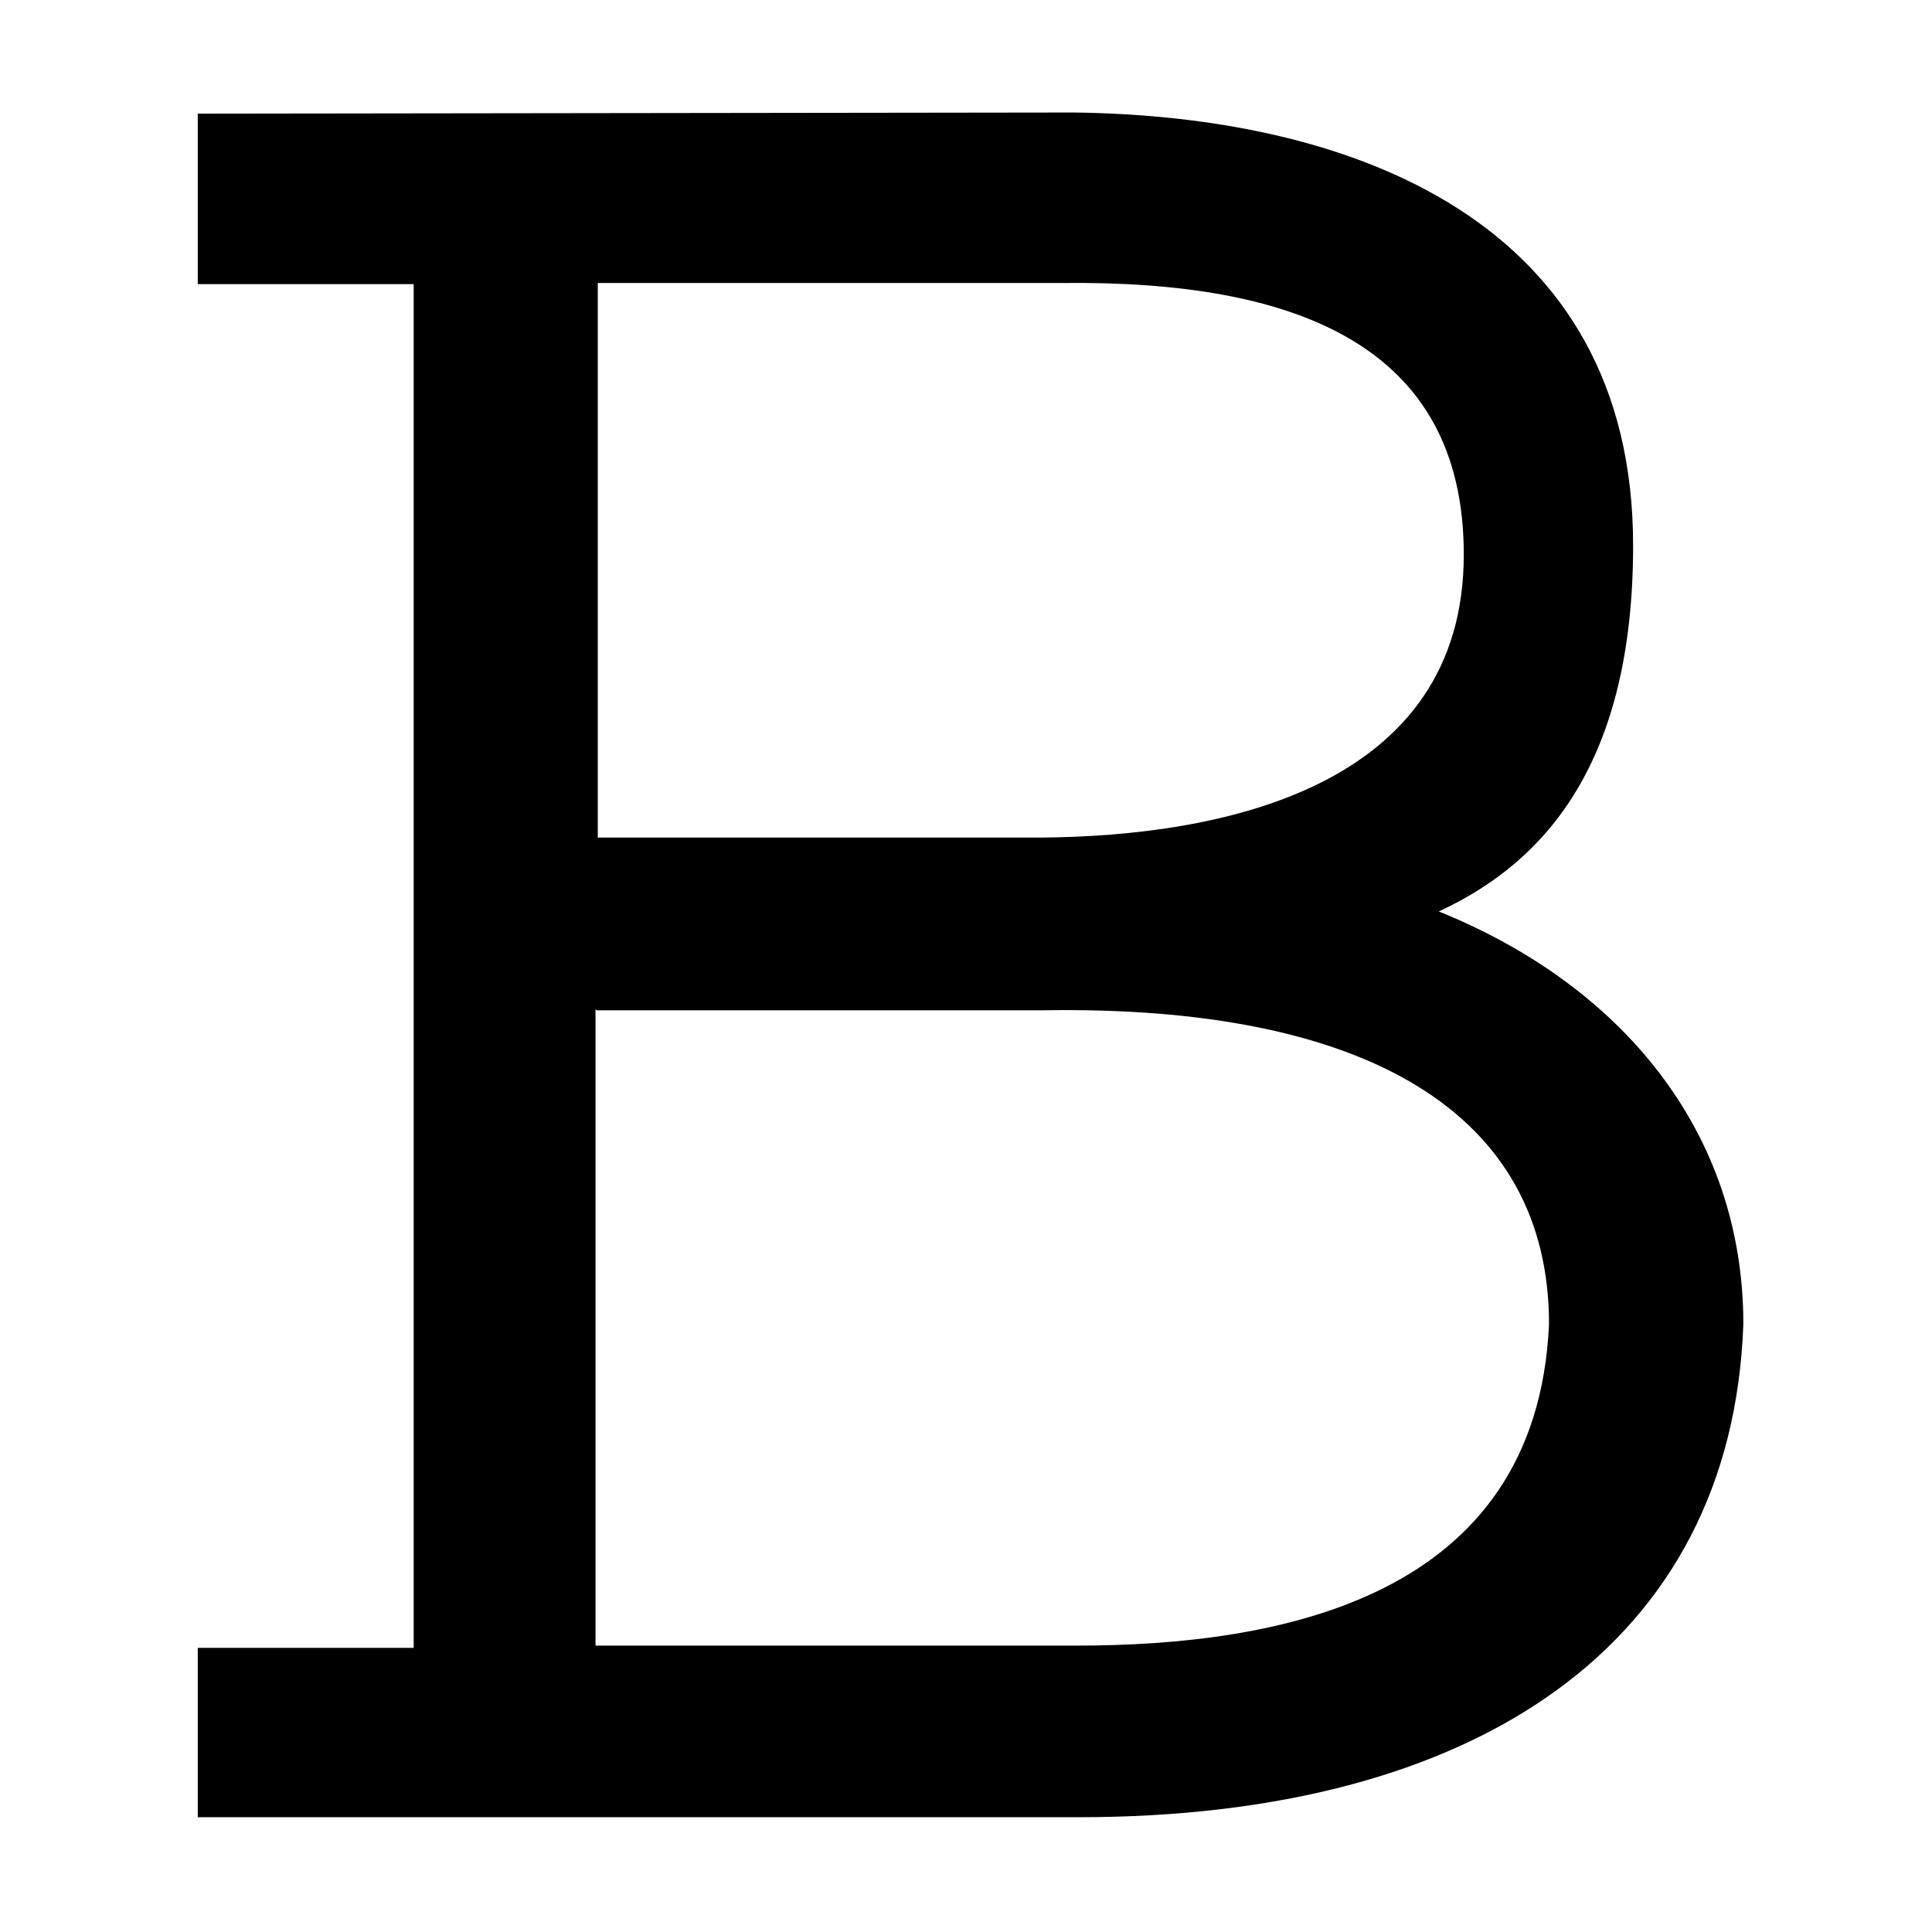 <svg xmlns="http://www.w3.org/2000/svg" version="1.1" width="17" height="17" viewBox="0 0 17 17">
	<path d="m1.74 1v1.5h1.9v12h-1.9v1.49l7.75-0c3.5 0 5.75-1.52 5.85-4.34 0-1.69-1.07-2.98-2.68-3.63 0.963-0.444 1.71-1.34 1.71-3.22 0-2.85-2.46-3.78-4.92-3.81zm7.62 1.49c2.02-0.02 3.52 0.535 3.52 2.39 0 2.04-2.11 2.48-3.73 2.49h-3.89v-4.88zm-4.11 6.4h3.91c2.87-0.051 4.47 0.909 4.47 2.76-0.107 2.42-2.38 2.83-4.16 2.83l-4.23 0v-5.6z"/>
</svg>
